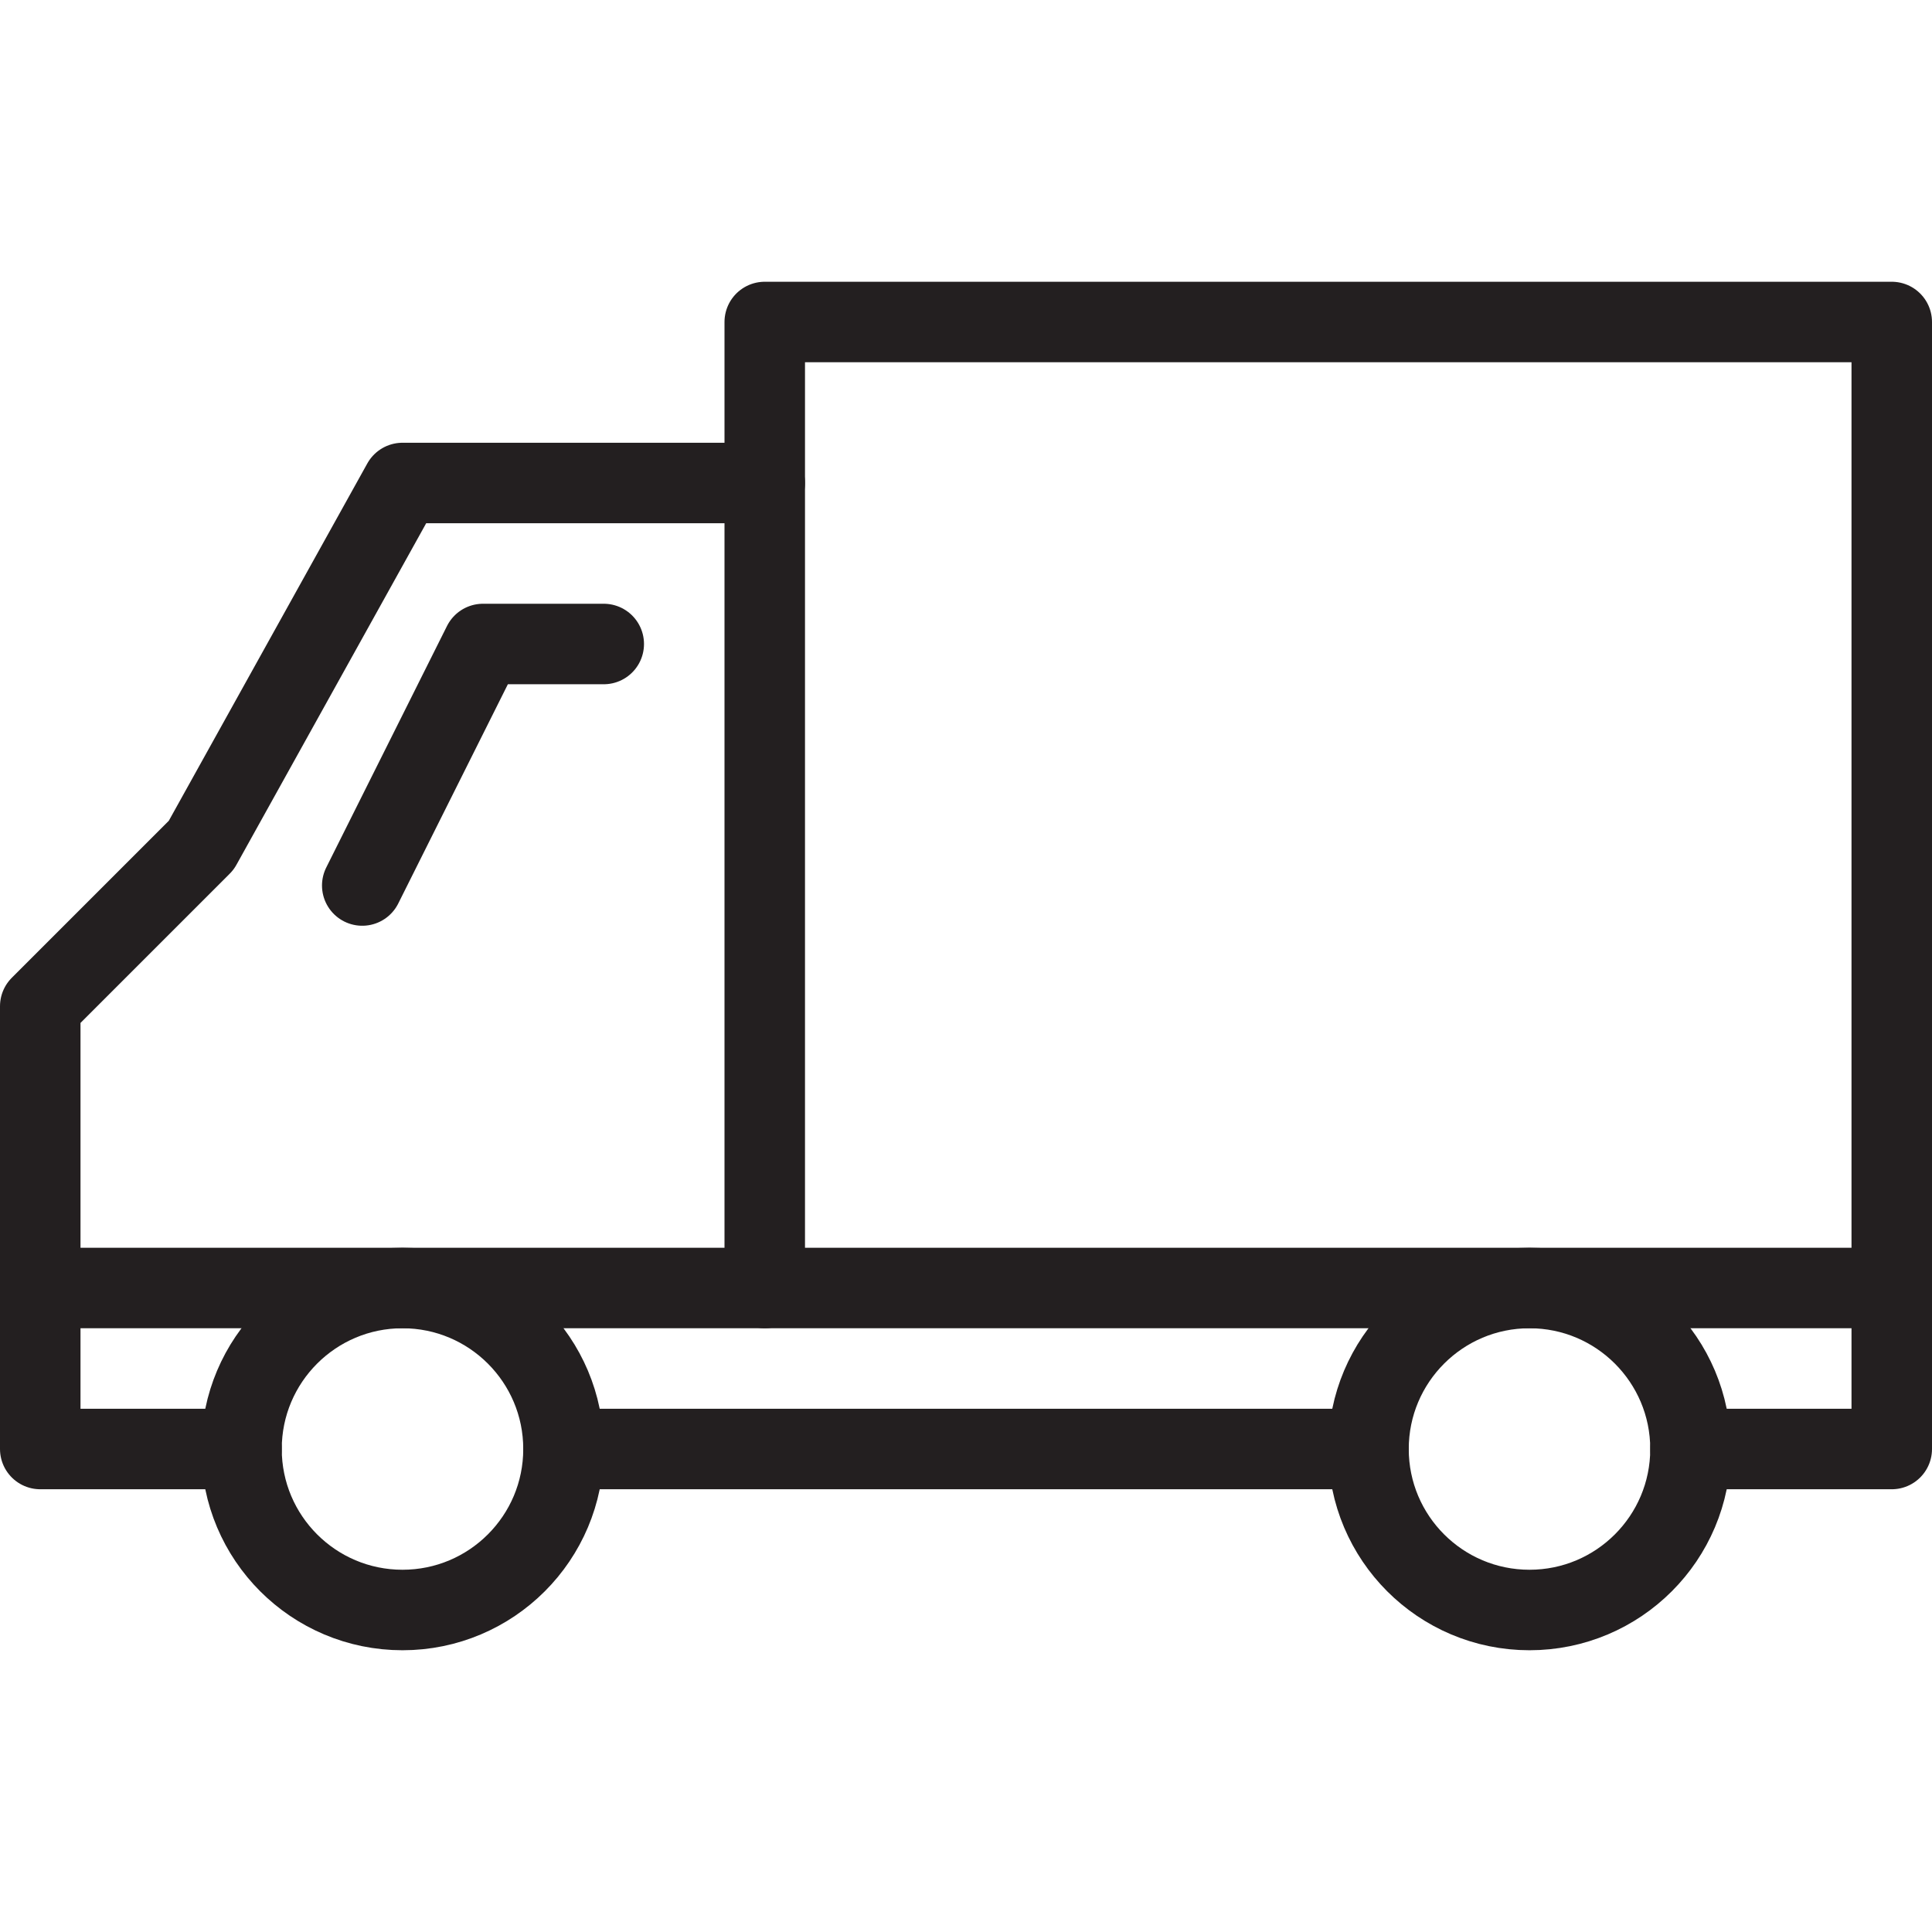 <svg version="1.1" viewBox="0 0 48 48" xmlns="http://www.w3.org/2000/svg" xmlns:xlink="http://www.w3.org/1999/xlink" overflow="hidden"><defs></defs><g id="icons"><circle cx="10" cy="36" r="4" stroke="#231F20" stroke-width="2" stroke-linecap="round" stroke-linejoin="round" fill="none"/><circle cx="38" cy="36" r="4" stroke="#231F20" stroke-width="2" stroke-linecap="round" stroke-linejoin="round" fill="none"/><path d=" M 6 36 L 1 36 L 1 25 L 5 21 L 10 12 L 19 12 L 19 8 L 47 8 L 47 36 L 42 36" stroke="#231F20" stroke-width="2" stroke-linecap="round" stroke-linejoin="round" fill="none"/><line x1="14" y1="36" x2="34" y2="36" stroke="#231F20" stroke-width="2" stroke-linecap="round" stroke-linejoin="round" fill="none"/><path d=" M 15 16 L 12 16 L 9 22" stroke="#231F20" stroke-width="2" stroke-linecap="round" stroke-linejoin="round" fill="none"/><line x1="19" y1="12" x2="19" y2="32" stroke="#231F20" stroke-width="2" stroke-linecap="round" stroke-linejoin="round" fill="none"/><line x1="1" y1="32" x2="47" y2="32" stroke="#231F20" stroke-width="2" stroke-linecap="round" stroke-linejoin="round" fill="none"/></g></svg>